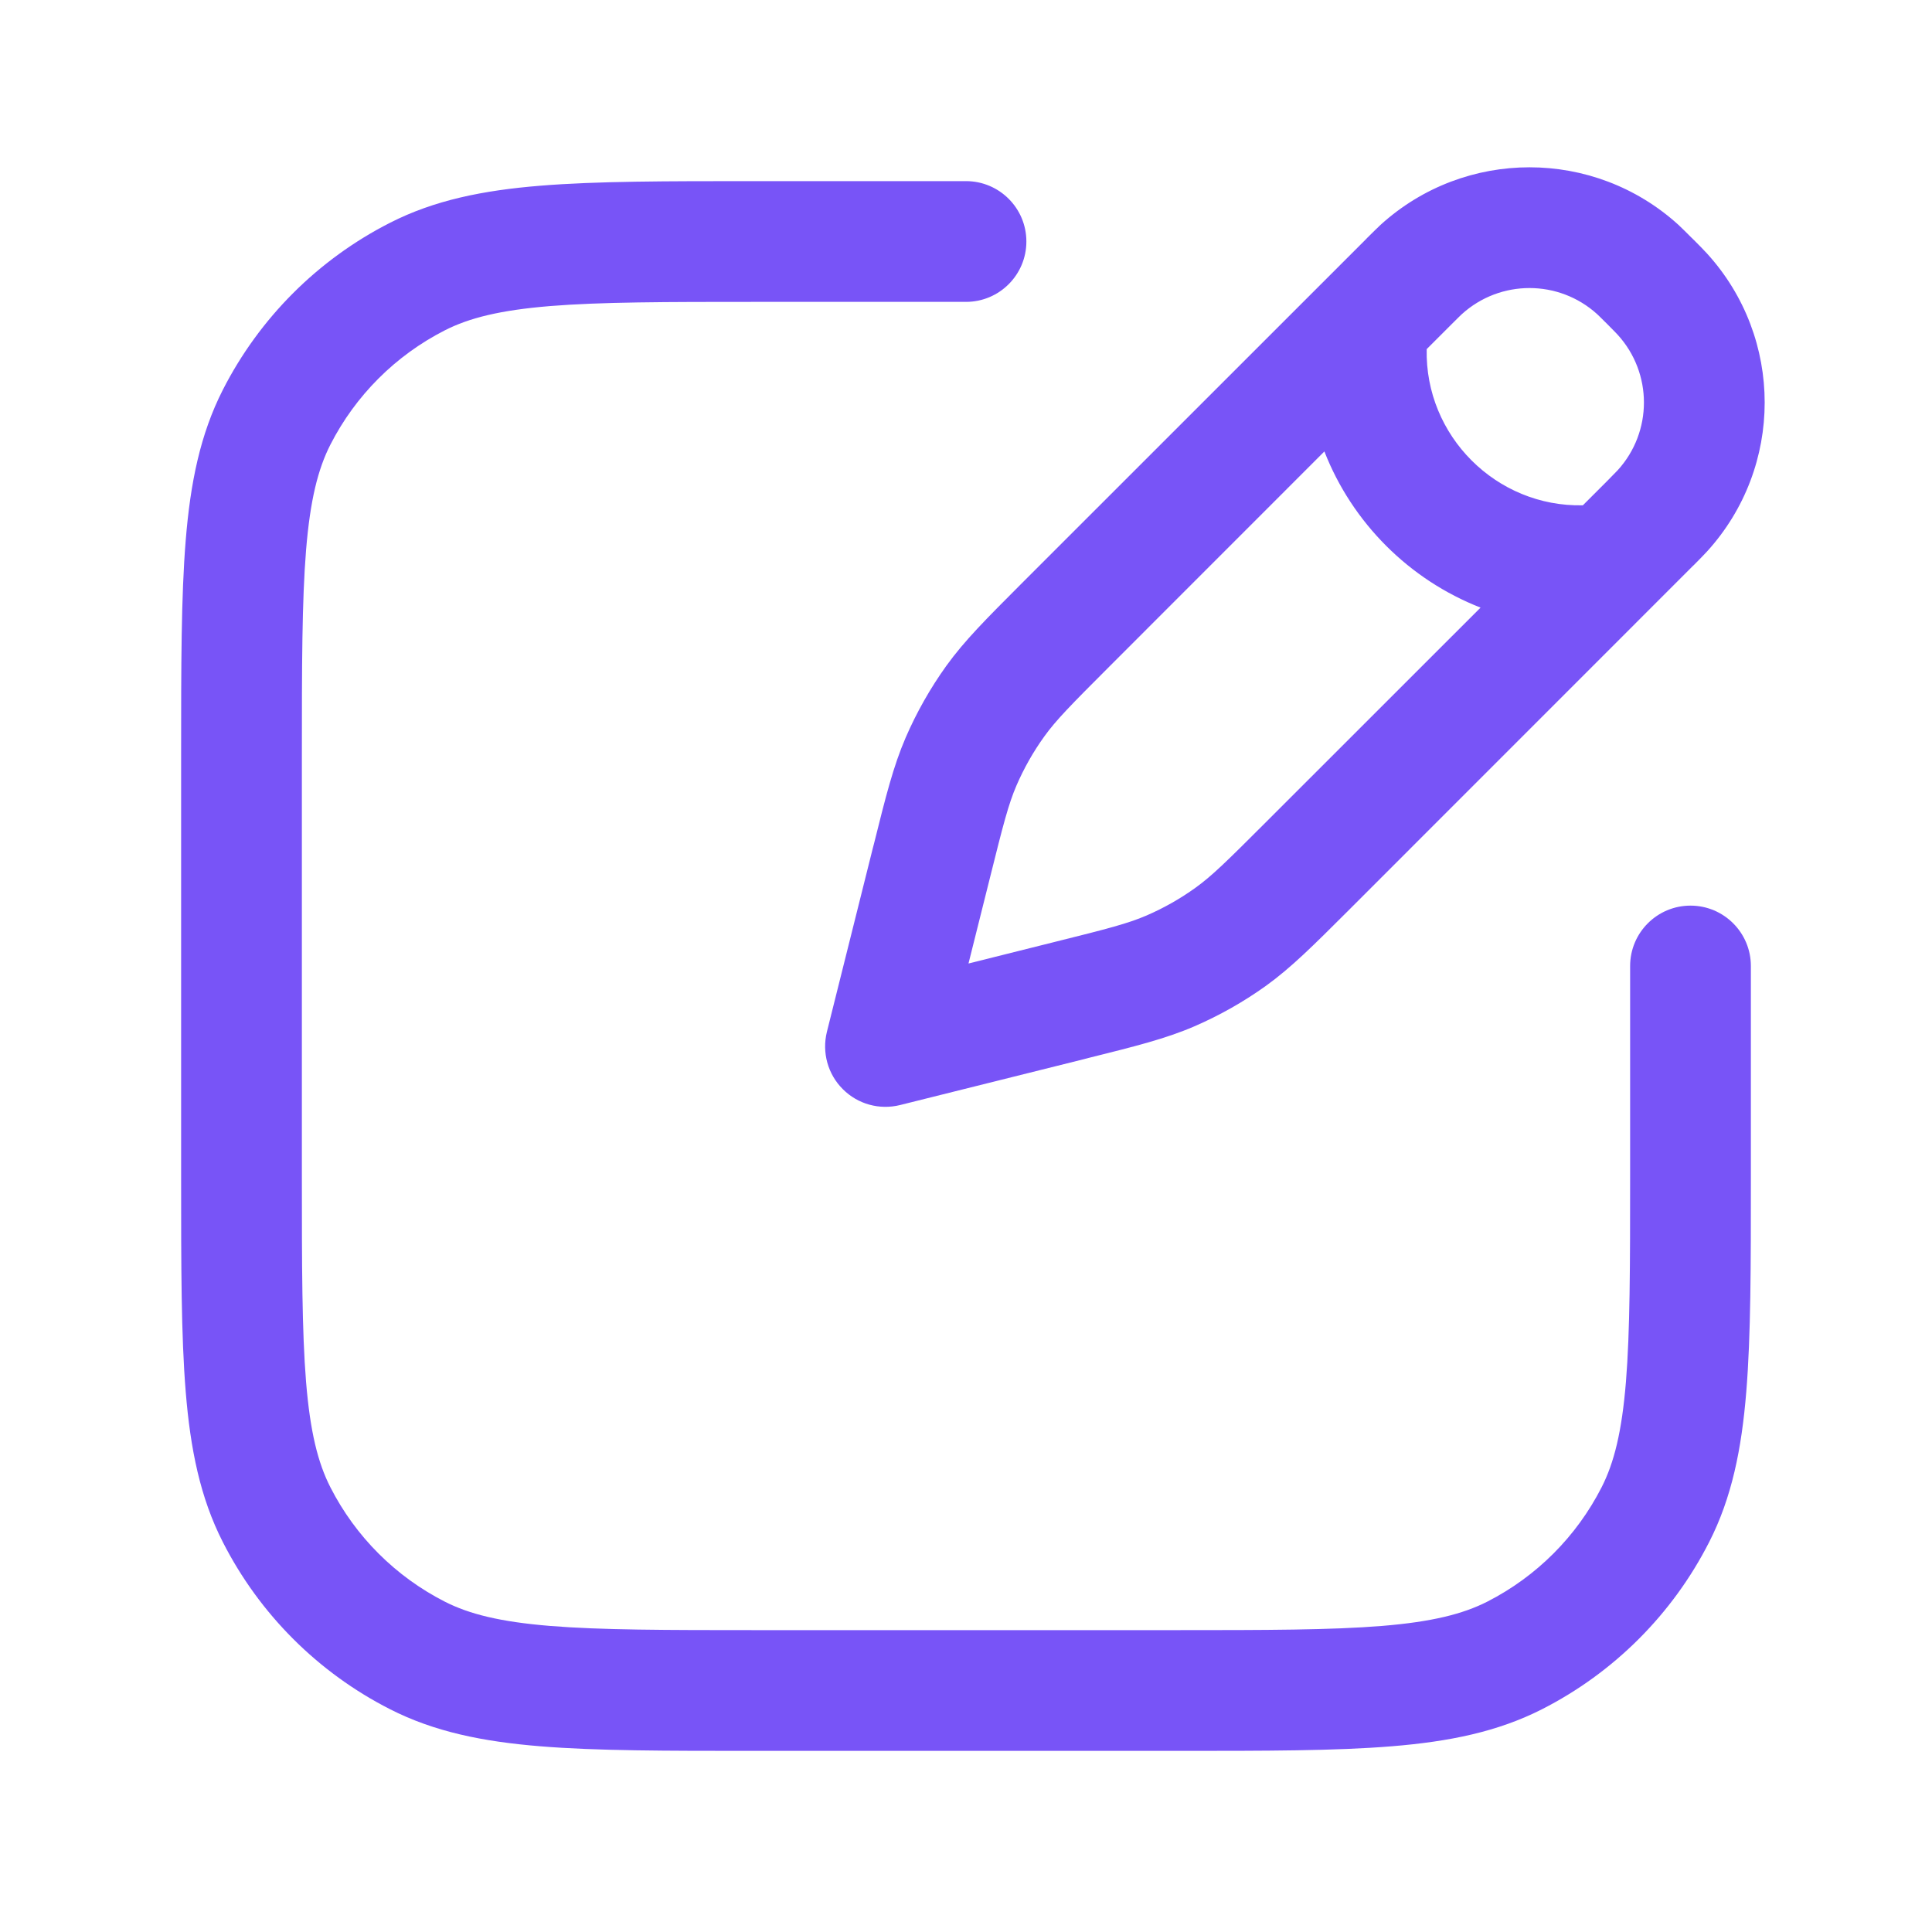 <svg width="24" height="24" viewBox="0 0 24 24" fill="none" xmlns="http://www.w3.org/2000/svg">
<path fill-rule="evenodd" clip-rule="evenodd" d="M19.841 3.903C19.364 3.47 18.636 3.47 18.159 3.903C18.14 3.92 18.116 3.945 18.03 4.03L17.723 4.337C17.699 5.413 18.587 6.301 19.663 6.277L19.97 5.97C20.055 5.884 20.079 5.859 20.096 5.841C20.53 5.364 20.53 4.636 20.096 4.159C20.079 4.14 20.055 4.116 19.97 4.03C19.884 3.945 19.86 3.92 19.841 3.903ZM18.392 7.548C17.506 7.202 16.798 6.494 16.452 5.608L13.784 8.277C13.301 8.76 13.119 8.945 12.973 9.148C12.836 9.338 12.72 9.543 12.627 9.758C12.528 9.988 12.463 10.239 12.298 10.902L12.031 11.969L13.098 11.702C13.761 11.537 14.012 11.472 14.242 11.373C14.457 11.28 14.662 11.164 14.852 11.027C15.055 10.881 15.24 10.699 15.723 10.216L18.392 7.548ZM17.15 2.793C18.199 1.84 19.801 1.84 20.85 2.793C20.898 2.838 20.95 2.89 21.017 2.957L21.018 2.957L21.018 2.957L21.03 2.97L21.043 2.982L21.043 2.982C21.11 3.05 21.162 3.101 21.206 3.15C22.16 4.199 22.16 5.801 21.206 6.85C21.162 6.898 21.11 6.95 21.043 7.018L21.043 7.018L21.03 7.03L16.784 11.277L16.74 11.321L16.74 11.321C16.315 11.745 16.041 12.019 15.728 12.245C15.449 12.445 15.15 12.614 14.836 12.75C14.481 12.903 14.105 12.997 13.523 13.142L13.523 13.142L13.523 13.142L13.462 13.158L11.182 13.727C10.926 13.791 10.656 13.717 10.47 13.53C10.283 13.344 10.209 13.074 10.272 12.818L10.842 10.538L10.858 10.477C11.003 9.895 11.097 9.519 11.25 9.164C11.386 8.85 11.555 8.551 11.755 8.272C11.981 7.958 12.255 7.685 12.679 7.26L12.679 7.26L12.679 7.26L12.723 7.216L16.97 2.97L16.982 2.957L16.982 2.957L16.982 2.957C17.05 2.89 17.102 2.838 17.15 2.793ZM9.367 2.25L9.4 2.25H12C12.414 2.25 12.75 2.586 12.75 3C12.75 3.414 12.414 3.75 12 3.75H9.4C8.268 3.75 7.463 3.751 6.834 3.802C6.213 3.853 5.829 3.949 5.525 4.104C4.913 4.416 4.416 4.913 4.104 5.524C3.949 5.829 3.853 6.213 3.802 6.834C3.751 7.463 3.75 8.267 3.75 9.4L3.75 14.6C3.75 15.732 3.751 16.537 3.802 17.166C3.853 17.787 3.949 18.171 4.104 18.475C4.416 19.087 4.913 19.584 5.525 19.896C5.829 20.051 6.213 20.147 6.834 20.198C7.463 20.249 8.268 20.25 9.4 20.25H14.6C15.732 20.25 16.537 20.249 17.166 20.198C17.787 20.147 18.171 20.051 18.476 19.896C19.087 19.584 19.584 19.087 19.896 18.475C20.051 18.171 20.147 17.787 20.198 17.166C20.249 16.537 20.25 15.732 20.25 14.6V12C20.25 11.586 20.586 11.25 21 11.25C21.414 11.25 21.75 11.586 21.75 12V14.6V14.633C21.75 15.725 21.75 16.591 21.693 17.288C21.635 18.002 21.513 18.605 21.232 19.156C20.777 20.05 20.05 20.777 19.157 21.232C18.605 21.513 18.002 21.635 17.288 21.693C16.591 21.75 15.725 21.75 14.633 21.75H14.6H9.4H9.367C8.275 21.75 7.409 21.75 6.712 21.693C5.998 21.635 5.395 21.513 4.844 21.232C3.95 20.777 3.223 20.05 2.768 19.156C2.487 18.605 2.365 18.002 2.307 17.288C2.25 16.591 2.25 15.725 2.25 14.633V14.633V14.6L2.25 9.4V9.367V9.367C2.25 8.275 2.25 7.409 2.307 6.712C2.365 5.998 2.487 5.395 2.768 4.843C3.223 3.95 3.95 3.223 4.844 2.768C5.395 2.487 5.998 2.365 6.712 2.307C7.409 2.25 8.275 2.25 9.367 2.25Z" fill="#7854F7"/>
</svg>
